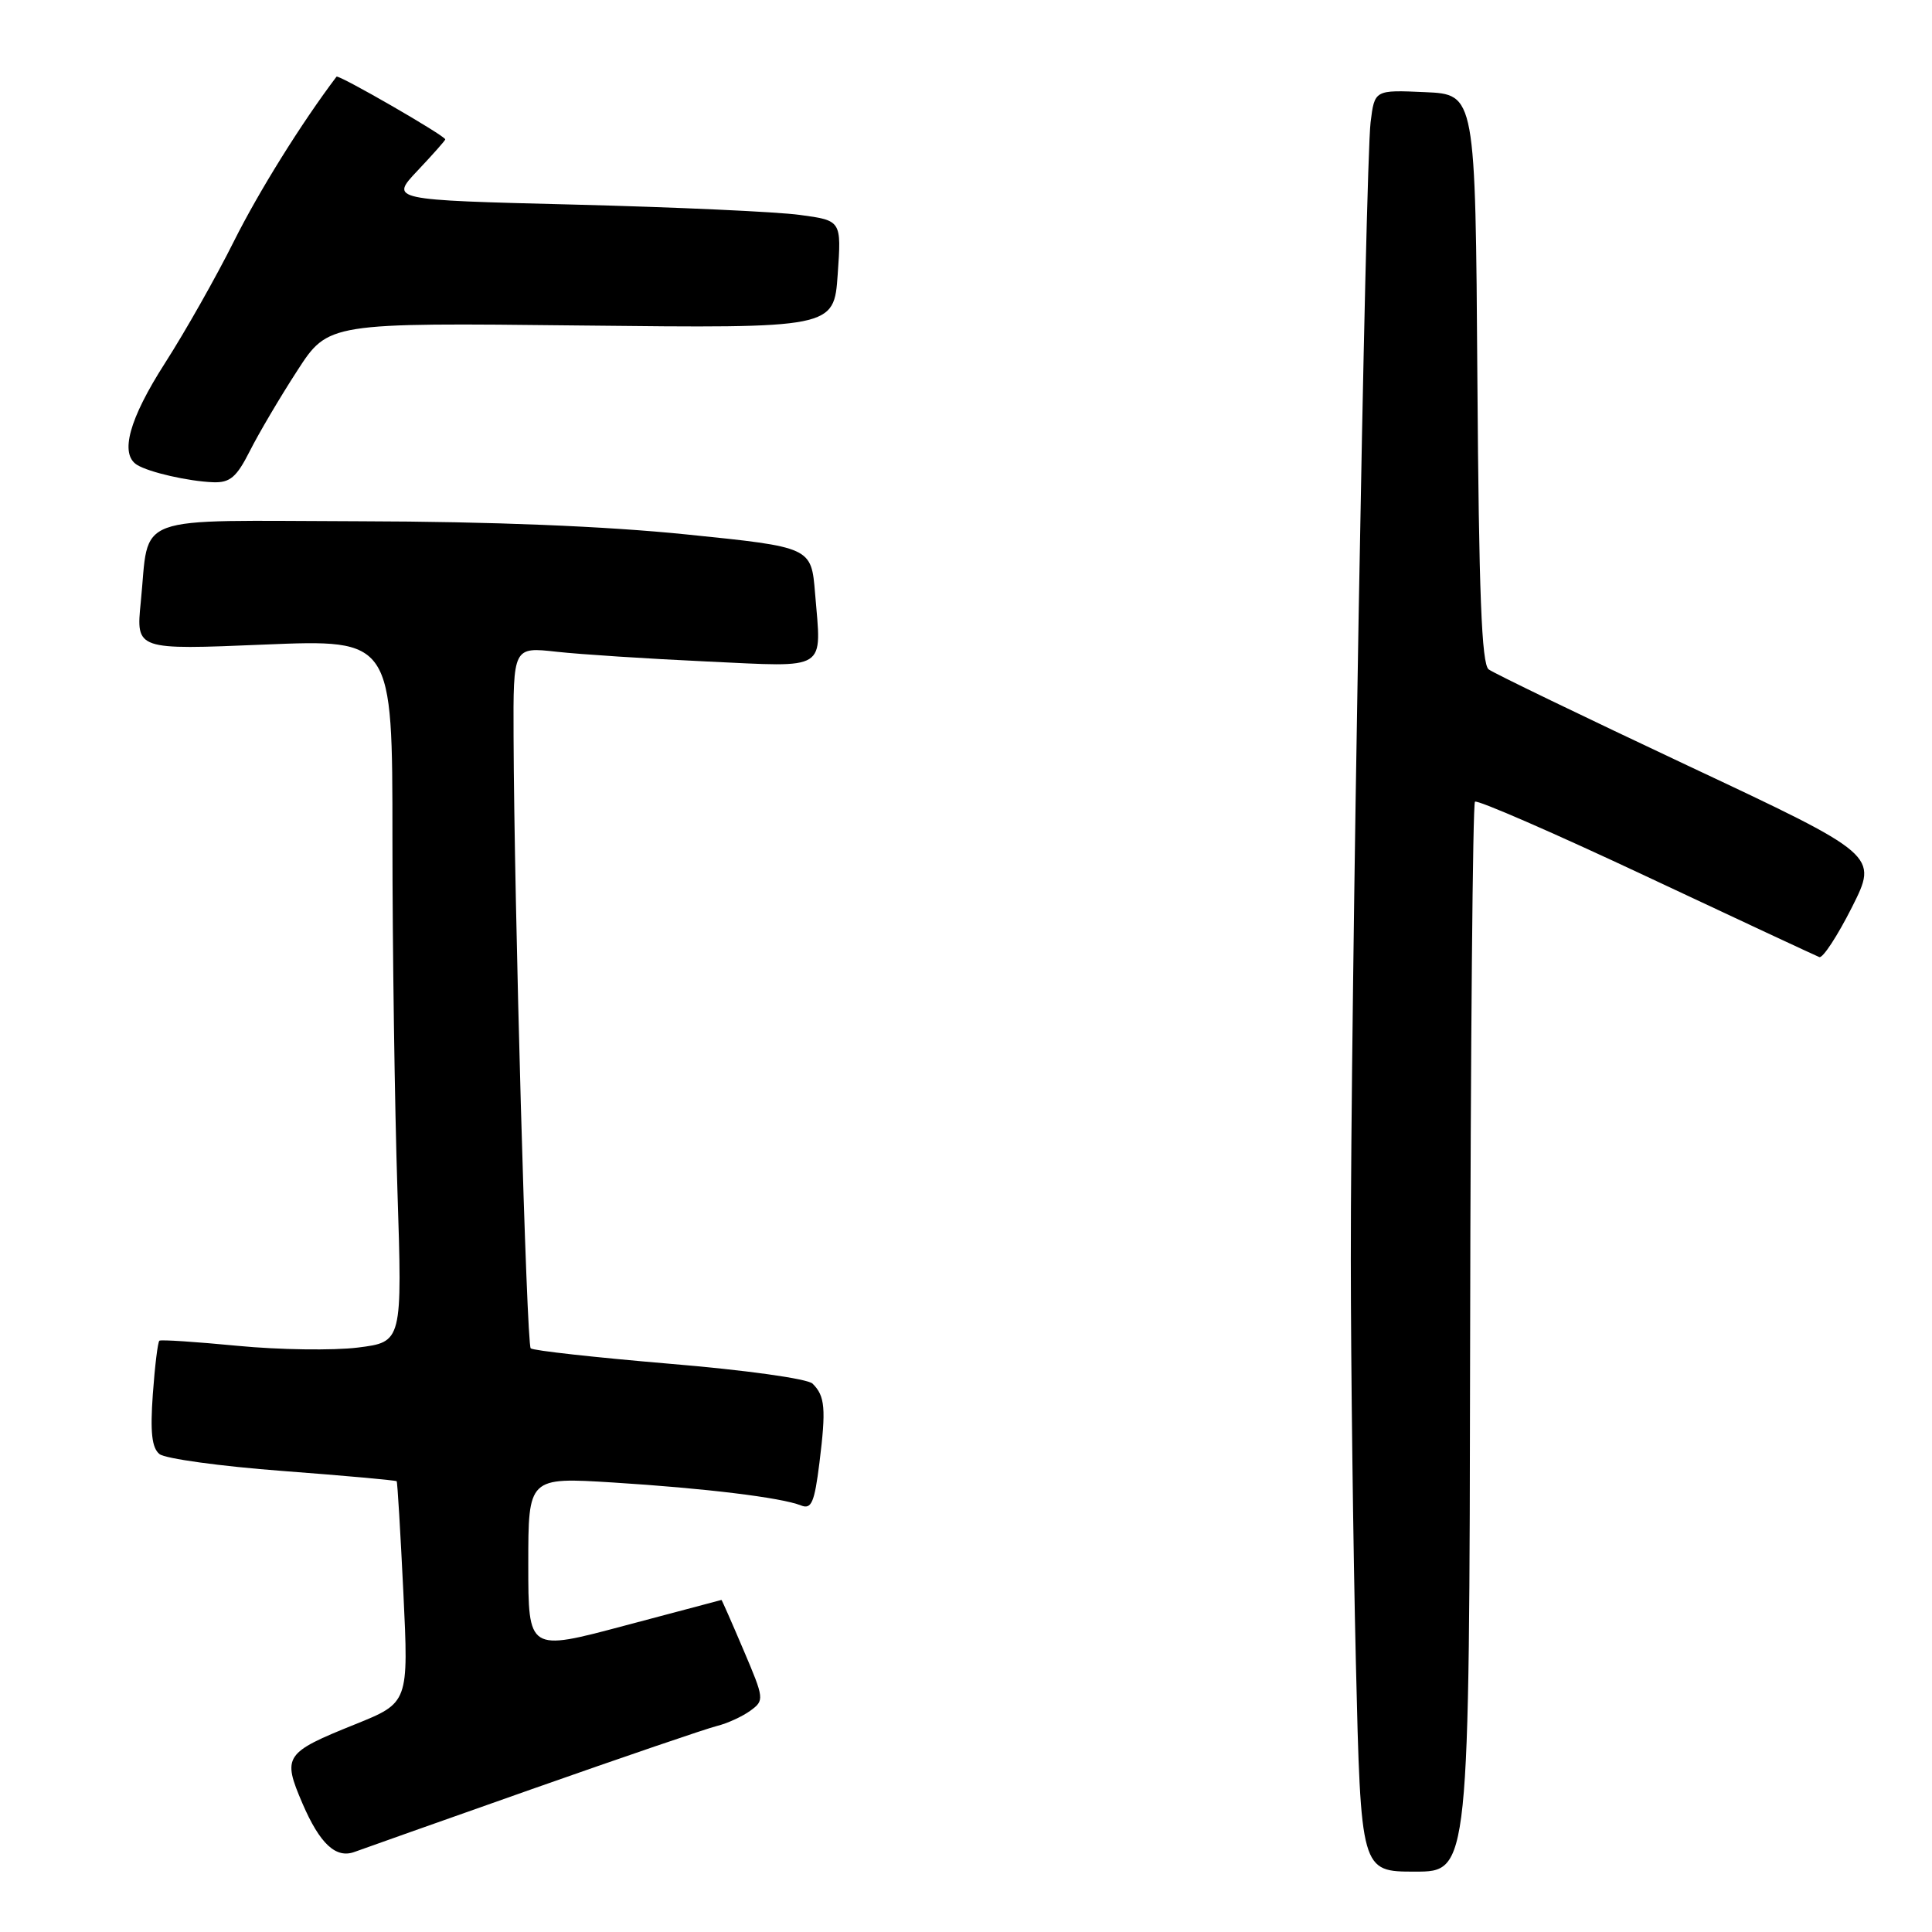 <?xml version="1.0" encoding="UTF-8" standalone="no"?>
<!DOCTYPE svg PUBLIC "-//W3C//DTD SVG 1.1//EN" "http://www.w3.org/Graphics/SVG/1.1/DTD/svg11.dtd" >
<svg xmlns="http://www.w3.org/2000/svg" xmlns:xlink="http://www.w3.org/1999/xlink" version="1.1" viewBox="0 0 256 256">
 <g >
 <path fill="currentColor"
d=" M 194.80 177.38 C 194.86 138.53 195.15 106.52 195.44 106.23 C 195.73 105.94 205.93 110.38 218.10 116.10 C 230.28 121.82 240.61 126.64 241.07 126.82 C 241.53 126.99 243.47 124.02 245.39 120.22 C 248.87 113.31 248.87 113.31 223.68 101.47 C 209.83 94.95 197.94 89.21 197.26 88.70 C 196.32 88.00 195.96 78.64 195.76 50.14 C 195.50 12.50 195.50 12.50 188.82 12.21 C 182.14 11.91 182.14 11.91 181.61 16.21 C 180.92 21.83 178.96 134.24 178.99 167.00 C 179.00 181.03 179.30 204.99 179.66 220.25 C 180.32 248.00 180.32 248.00 187.50 248.00 C 194.69 248.00 194.69 248.00 194.80 177.38 Z  M 70.50 237.06 C 82.60 232.80 93.62 229.04 95.00 228.70 C 96.38 228.36 98.36 227.45 99.42 226.68 C 101.30 225.31 101.28 225.12 98.52 218.64 C 96.97 214.99 95.65 212.00 95.60 212.00 C 95.54 212.01 89.76 213.54 82.75 215.41 C 70.00 218.81 70.00 218.81 70.00 207.28 C 70.00 195.74 70.00 195.74 81.25 196.44 C 93.40 197.20 103.52 198.43 106.14 199.48 C 107.52 200.03 107.92 199.11 108.58 193.82 C 109.47 186.65 109.33 184.98 107.67 183.34 C 107.01 182.69 98.80 181.54 88.68 180.70 C 78.89 179.87 70.62 178.96 70.32 178.66 C 69.77 178.11 68.13 119.68 68.05 97.61 C 68.00 85.72 68.00 85.72 73.75 86.36 C 76.91 86.71 85.87 87.29 93.65 87.65 C 109.87 88.40 108.86 89.04 108.00 78.60 C 107.50 72.50 107.50 72.50 91.00 70.82 C 80.25 69.72 65.17 69.11 47.73 69.07 C 16.96 68.99 19.85 67.92 18.65 79.81 C 18.02 86.12 18.02 86.12 35.01 85.41 C 52.00 84.71 52.00 84.71 52.00 111.10 C 52.00 125.62 52.30 146.57 52.66 157.66 C 53.31 177.82 53.31 177.82 47.41 178.56 C 44.16 178.96 37.00 178.86 31.50 178.33 C 26.00 177.80 21.33 177.49 21.12 177.65 C 20.91 177.80 20.52 181.00 20.25 184.74 C 19.89 189.78 20.12 191.85 21.13 192.67 C 21.88 193.28 29.22 194.29 37.44 194.91 C 45.66 195.53 52.46 196.15 52.56 196.27 C 52.67 196.40 53.06 203.05 53.45 211.06 C 54.15 225.62 54.15 225.62 47.06 228.48 C 37.69 232.25 37.39 232.70 40.07 238.95 C 42.39 244.34 44.52 246.31 47.00 245.38 C 47.83 245.07 58.40 241.33 70.50 237.06 Z  M 33.11 59.75 C 34.29 57.41 37.11 52.63 39.38 49.13 C 43.50 42.76 43.50 42.76 77.00 43.13 C 110.50 43.50 110.50 43.50 111.00 36.36 C 111.50 29.22 111.50 29.22 106.00 28.48 C 102.97 28.06 89.51 27.45 76.08 27.11 C 51.66 26.50 51.66 26.50 55.33 22.61 C 57.35 20.47 59.00 18.61 59.00 18.47 C 59.00 17.99 44.84 9.83 44.59 10.16 C 39.94 16.31 34.30 25.36 30.98 32.00 C 28.65 36.67 24.55 43.92 21.87 48.10 C 17.10 55.54 15.84 60.16 18.16 61.60 C 19.77 62.59 24.95 63.77 28.23 63.90 C 30.48 63.98 31.34 63.25 33.11 59.75 Z "/>
</g>
</svg>